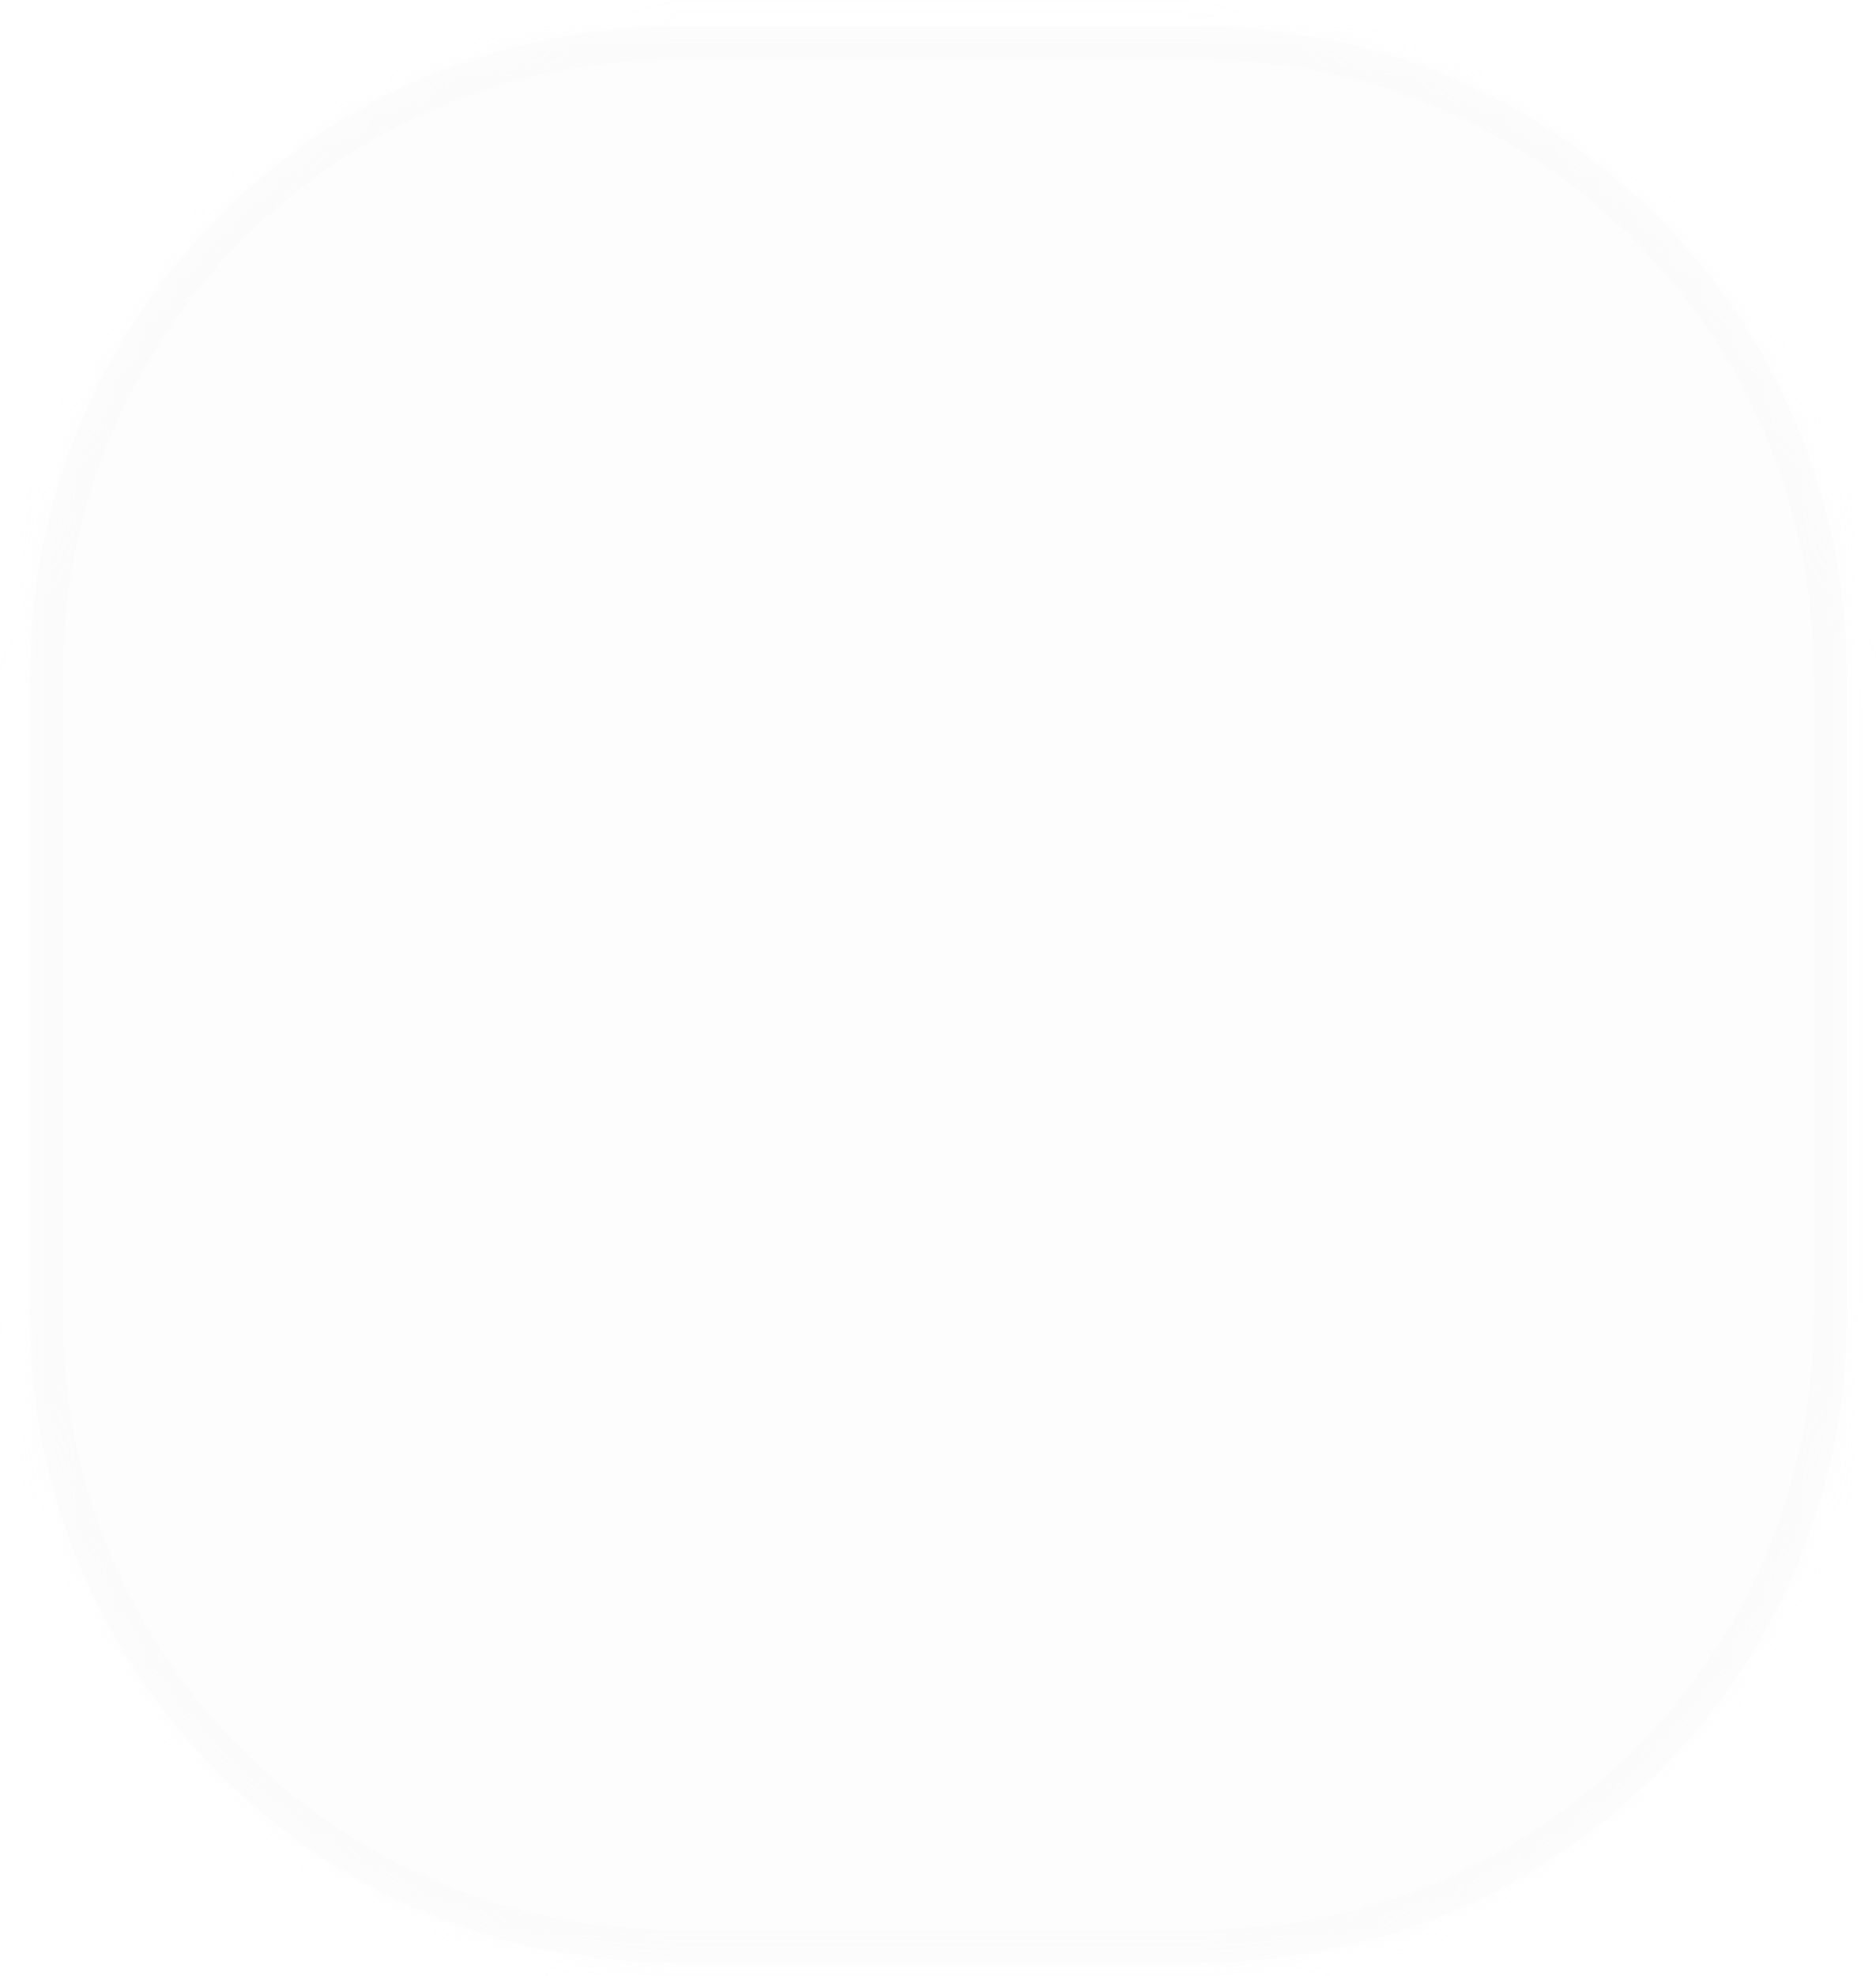 ﻿<?xml version="1.0" encoding="utf-8"?>
<svg version="1.1" xmlns:xlink="http://www.w3.org/1999/xlink" width="57px" height="60px" xmlns="http://www.w3.org/2000/svg">
  <defs>
    <mask fill="white" id="clip571">
      <path d="M 36.41 59.61  C 36.41 59.61  20.51 59.61  20.51 59.61  C 9.71 59.61  0.91 50.81  0.91 40.01  C 0.91 40.01  0.91 20.51  0.91 20.51  C 0.91 9.61  9.71 0.81  20.51 0.81  C 20.51 0.81  36.41 0.81  36.41 0.81  C 47.31 0.81  56.11 9.61  56.11 20.51  C 56.11 20.51  56.11 40.01  56.11 40.01  C 56.11 50.81  47.31 59.61  36.41 59.61  Z " fill-rule="evenodd" />
    </mask>
  </defs>
  <g transform="matrix(1 0 0 1 -223 -13114 )">
    <path d="M 36.41 59.61  C 36.41 59.61  20.51 59.61  20.51 59.61  C 9.71 59.61  0.91 50.81  0.91 40.01  C 0.91 40.01  0.91 20.51  0.91 20.51  C 0.91 9.61  9.71 0.81  20.51 0.81  C 20.51 0.81  36.41 0.81  36.41 0.81  C 47.31 0.81  56.11 9.61  56.11 20.51  C 56.11 20.51  56.11 40.01  56.11 40.01  C 56.11 50.81  47.31 59.61  36.41 59.61  Z " fill-rule="nonzero" fill="#dcdcdd" stroke="none" fill-opacity="0.078" transform="matrix(1 0 0 1 223 13114 )" />
    <path d="M 36.41 59.61  C 36.41 59.61  20.51 59.61  20.51 59.61  C 9.71 59.61  0.91 50.81  0.91 40.01  C 0.91 40.01  0.91 20.51  0.91 20.51  C 0.91 9.61  9.71 0.81  20.51 0.81  C 20.51 0.81  36.41 0.81  36.41 0.81  C 47.31 0.81  56.11 9.61  56.11 20.51  C 56.11 20.51  56.11 40.01  56.11 40.01  C 56.11 50.81  47.31 59.61  36.41 59.61  Z " stroke-width="2" stroke="#dcdcdd" fill="none" stroke-opacity="0.059" transform="matrix(1 0 0 1 223 13114 )" mask="url(#clip571)" />
  </g>
</svg>